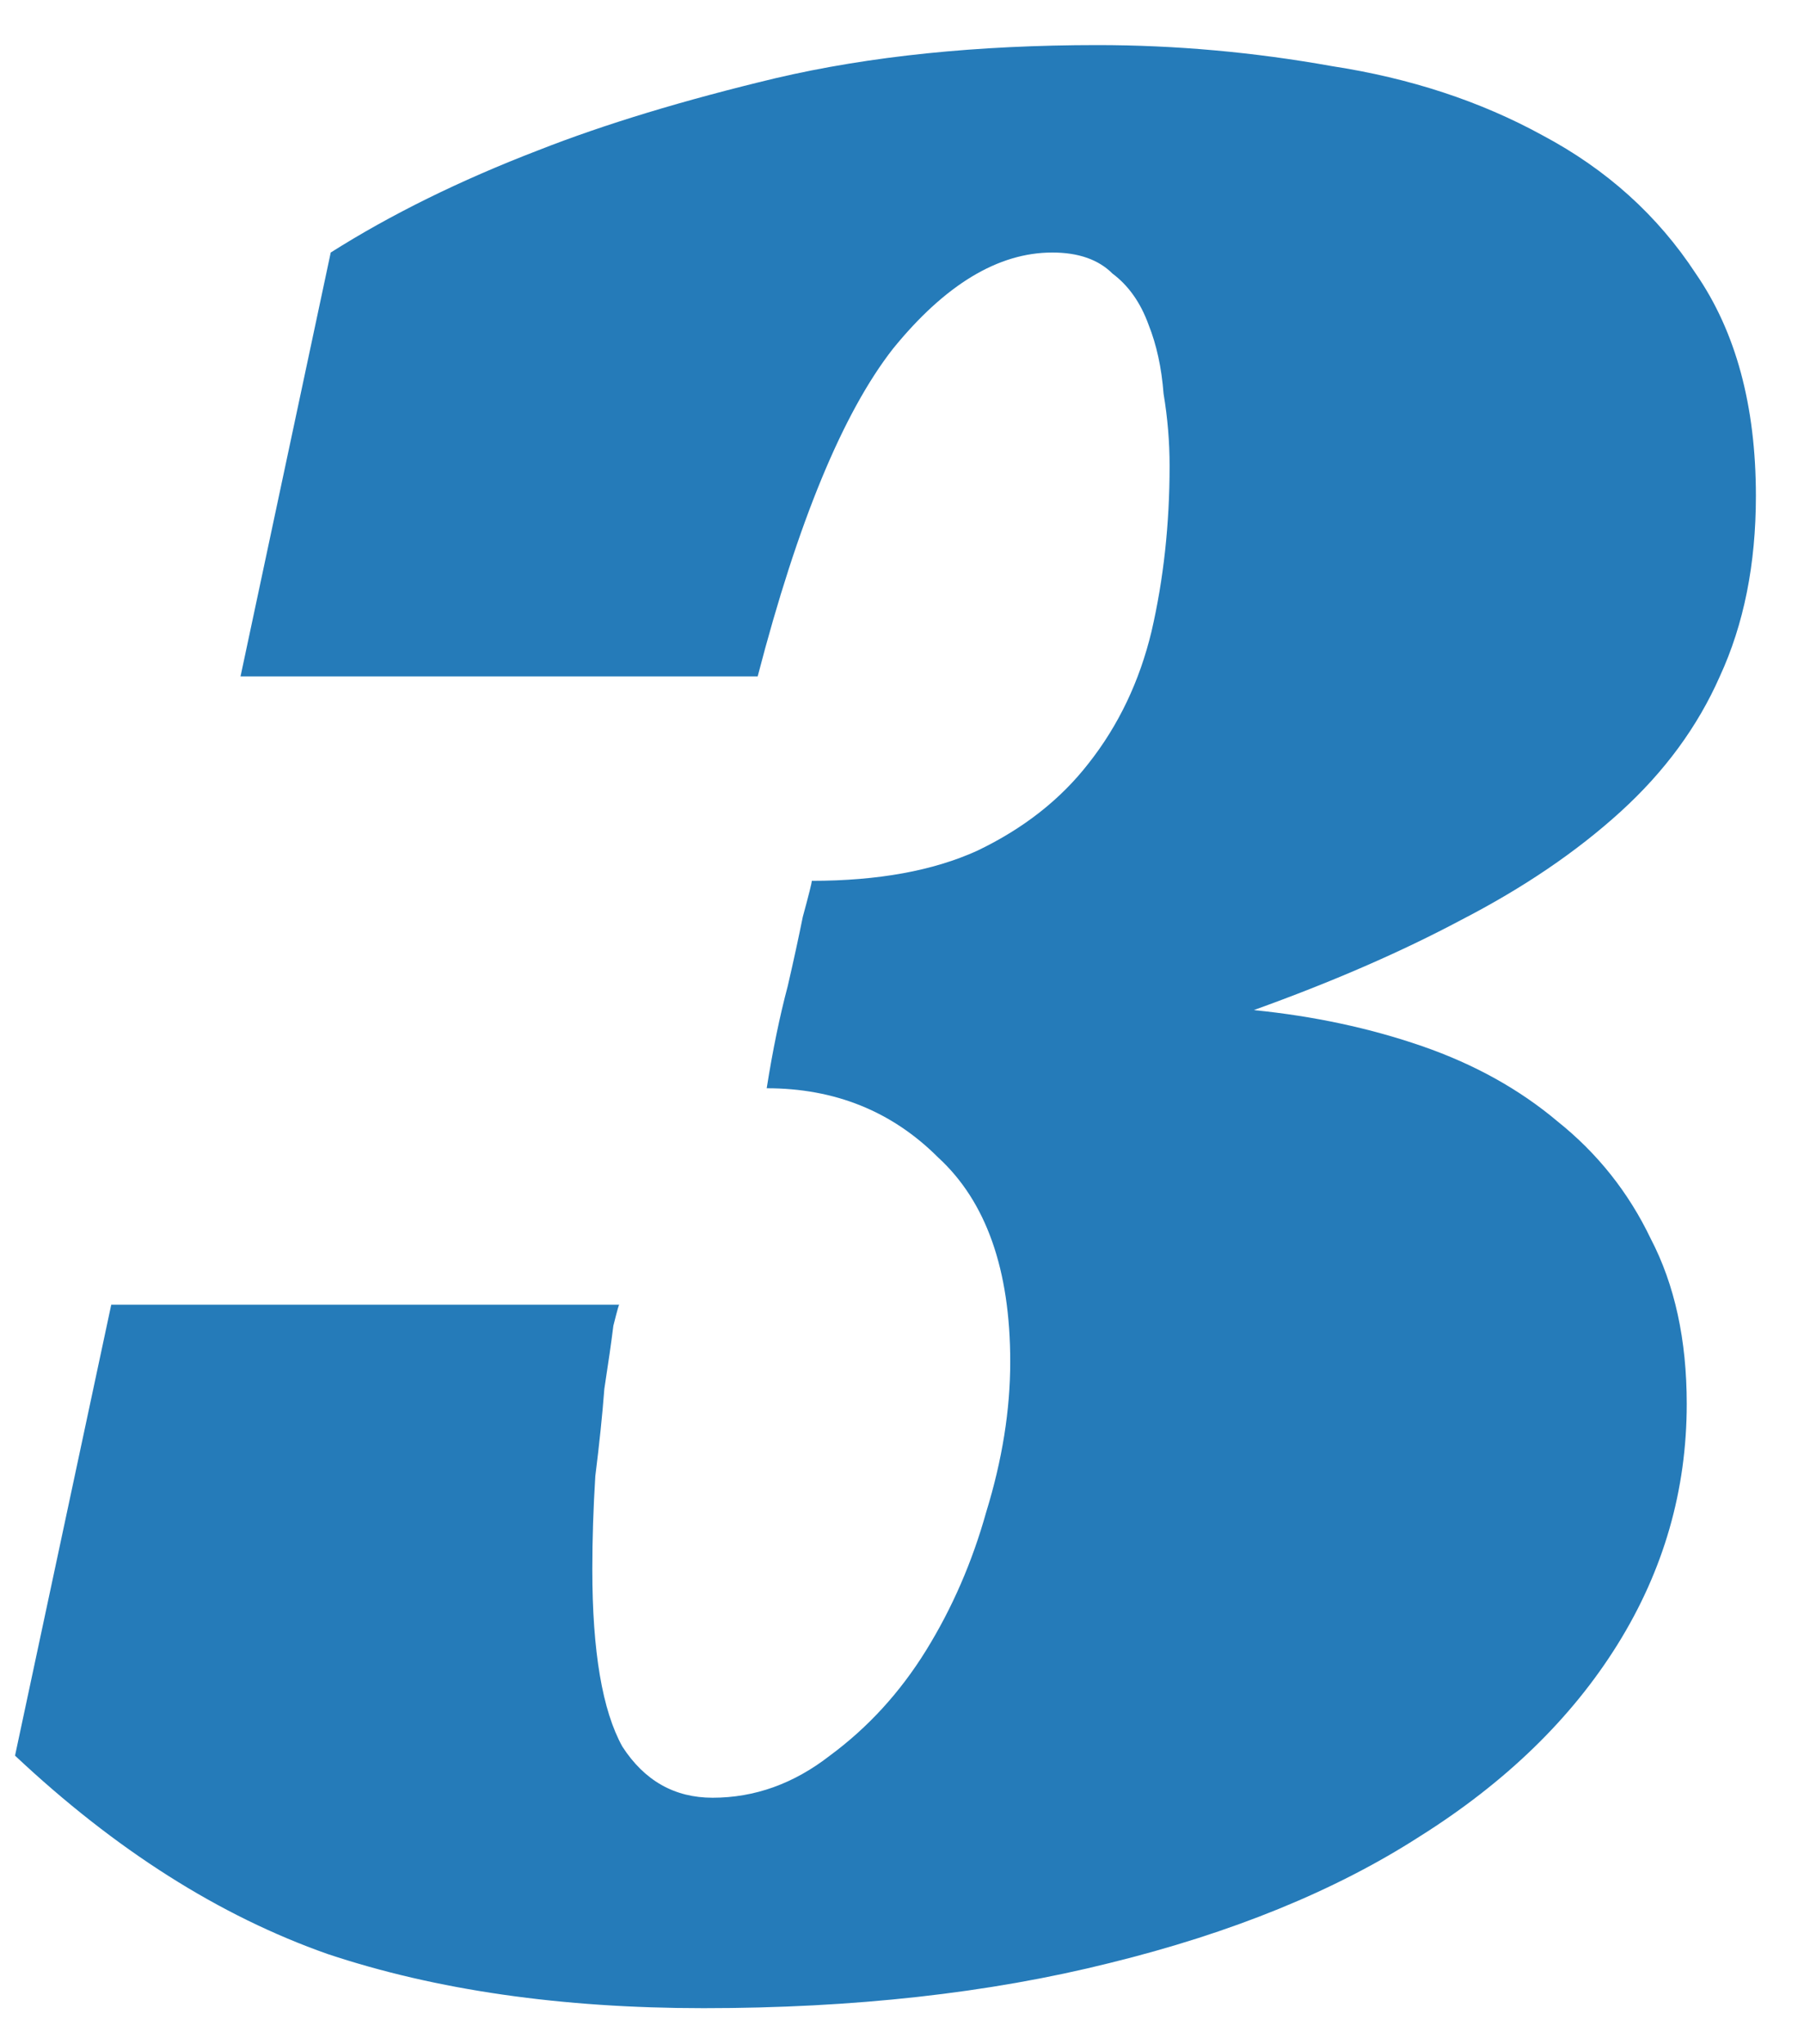 <svg width="30" height="34" viewBox="0 0 30 34" fill="none" xmlns="http://www.w3.org/2000/svg">
<path d="M11.7 33.4C9.333 33.4 7.25 33.1 5.45 32.5C3.65 31.867 1.917 30.767 0.25 29.2L1.85 21.7H10.3C10.3 21.667 10.267 21.783 10.2 22.05C10.167 22.317 10.117 22.667 10.05 23.1C10.017 23.533 9.967 24.017 9.9 24.55C9.867 25.083 9.85 25.6 9.85 26.1C9.85 27.467 10.017 28.45 10.35 29.05C10.717 29.617 11.217 29.9 11.85 29.9C12.55 29.9 13.2 29.667 13.8 29.2C14.433 28.733 14.967 28.15 15.4 27.45C15.833 26.75 16.167 25.983 16.4 25.15C16.667 24.283 16.8 23.45 16.8 22.65C16.8 21.117 16.4 19.983 15.6 19.25C14.833 18.483 13.883 18.1 12.75 18.1C12.85 17.467 12.967 16.9 13.1 16.4C13.2 15.967 13.283 15.583 13.35 15.25C13.45 14.883 13.5 14.683 13.5 14.65C14.6 14.65 15.517 14.483 16.25 14.15C17.017 13.783 17.633 13.3 18.1 12.7C18.6 12.067 18.95 11.333 19.15 10.5C19.35 9.633 19.45 8.717 19.45 7.75C19.45 7.35 19.417 6.95 19.35 6.55C19.317 6.117 19.233 5.733 19.1 5.4C18.967 5.033 18.767 4.75 18.5 4.55C18.267 4.317 17.933 4.2 17.5 4.2C16.6 4.2 15.717 4.733 14.85 5.8C14.017 6.867 13.267 8.683 12.6 11.25H4L5.5 4.2C6.5 3.567 7.65 3 8.95 2.5C10.05 2.067 11.367 1.667 12.9 1.3C14.467 0.933 16.25 0.75 18.25 0.75C19.55 0.75 20.85 0.867 22.15 1.1C23.45 1.3 24.617 1.683 25.65 2.25C26.717 2.817 27.567 3.583 28.2 4.55C28.867 5.517 29.2 6.75 29.2 8.25C29.2 9.383 29 10.383 28.6 11.25C28.233 12.083 27.683 12.833 26.95 13.5C26.217 14.167 25.333 14.767 24.3 15.3C23.3 15.833 22.15 16.333 20.85 16.8C21.85 16.9 22.783 17.1 23.65 17.4C24.517 17.7 25.267 18.117 25.9 18.65C26.567 19.183 27.083 19.833 27.45 20.6C27.85 21.367 28.05 22.283 28.05 23.35C28.05 24.783 27.667 26.117 26.9 27.35C26.133 28.583 25.033 29.65 23.6 30.55C22.2 31.45 20.483 32.15 18.45 32.65C16.45 33.15 14.2 33.4 11.7 33.4Z" fill="#257BB9"/>
</svg>
